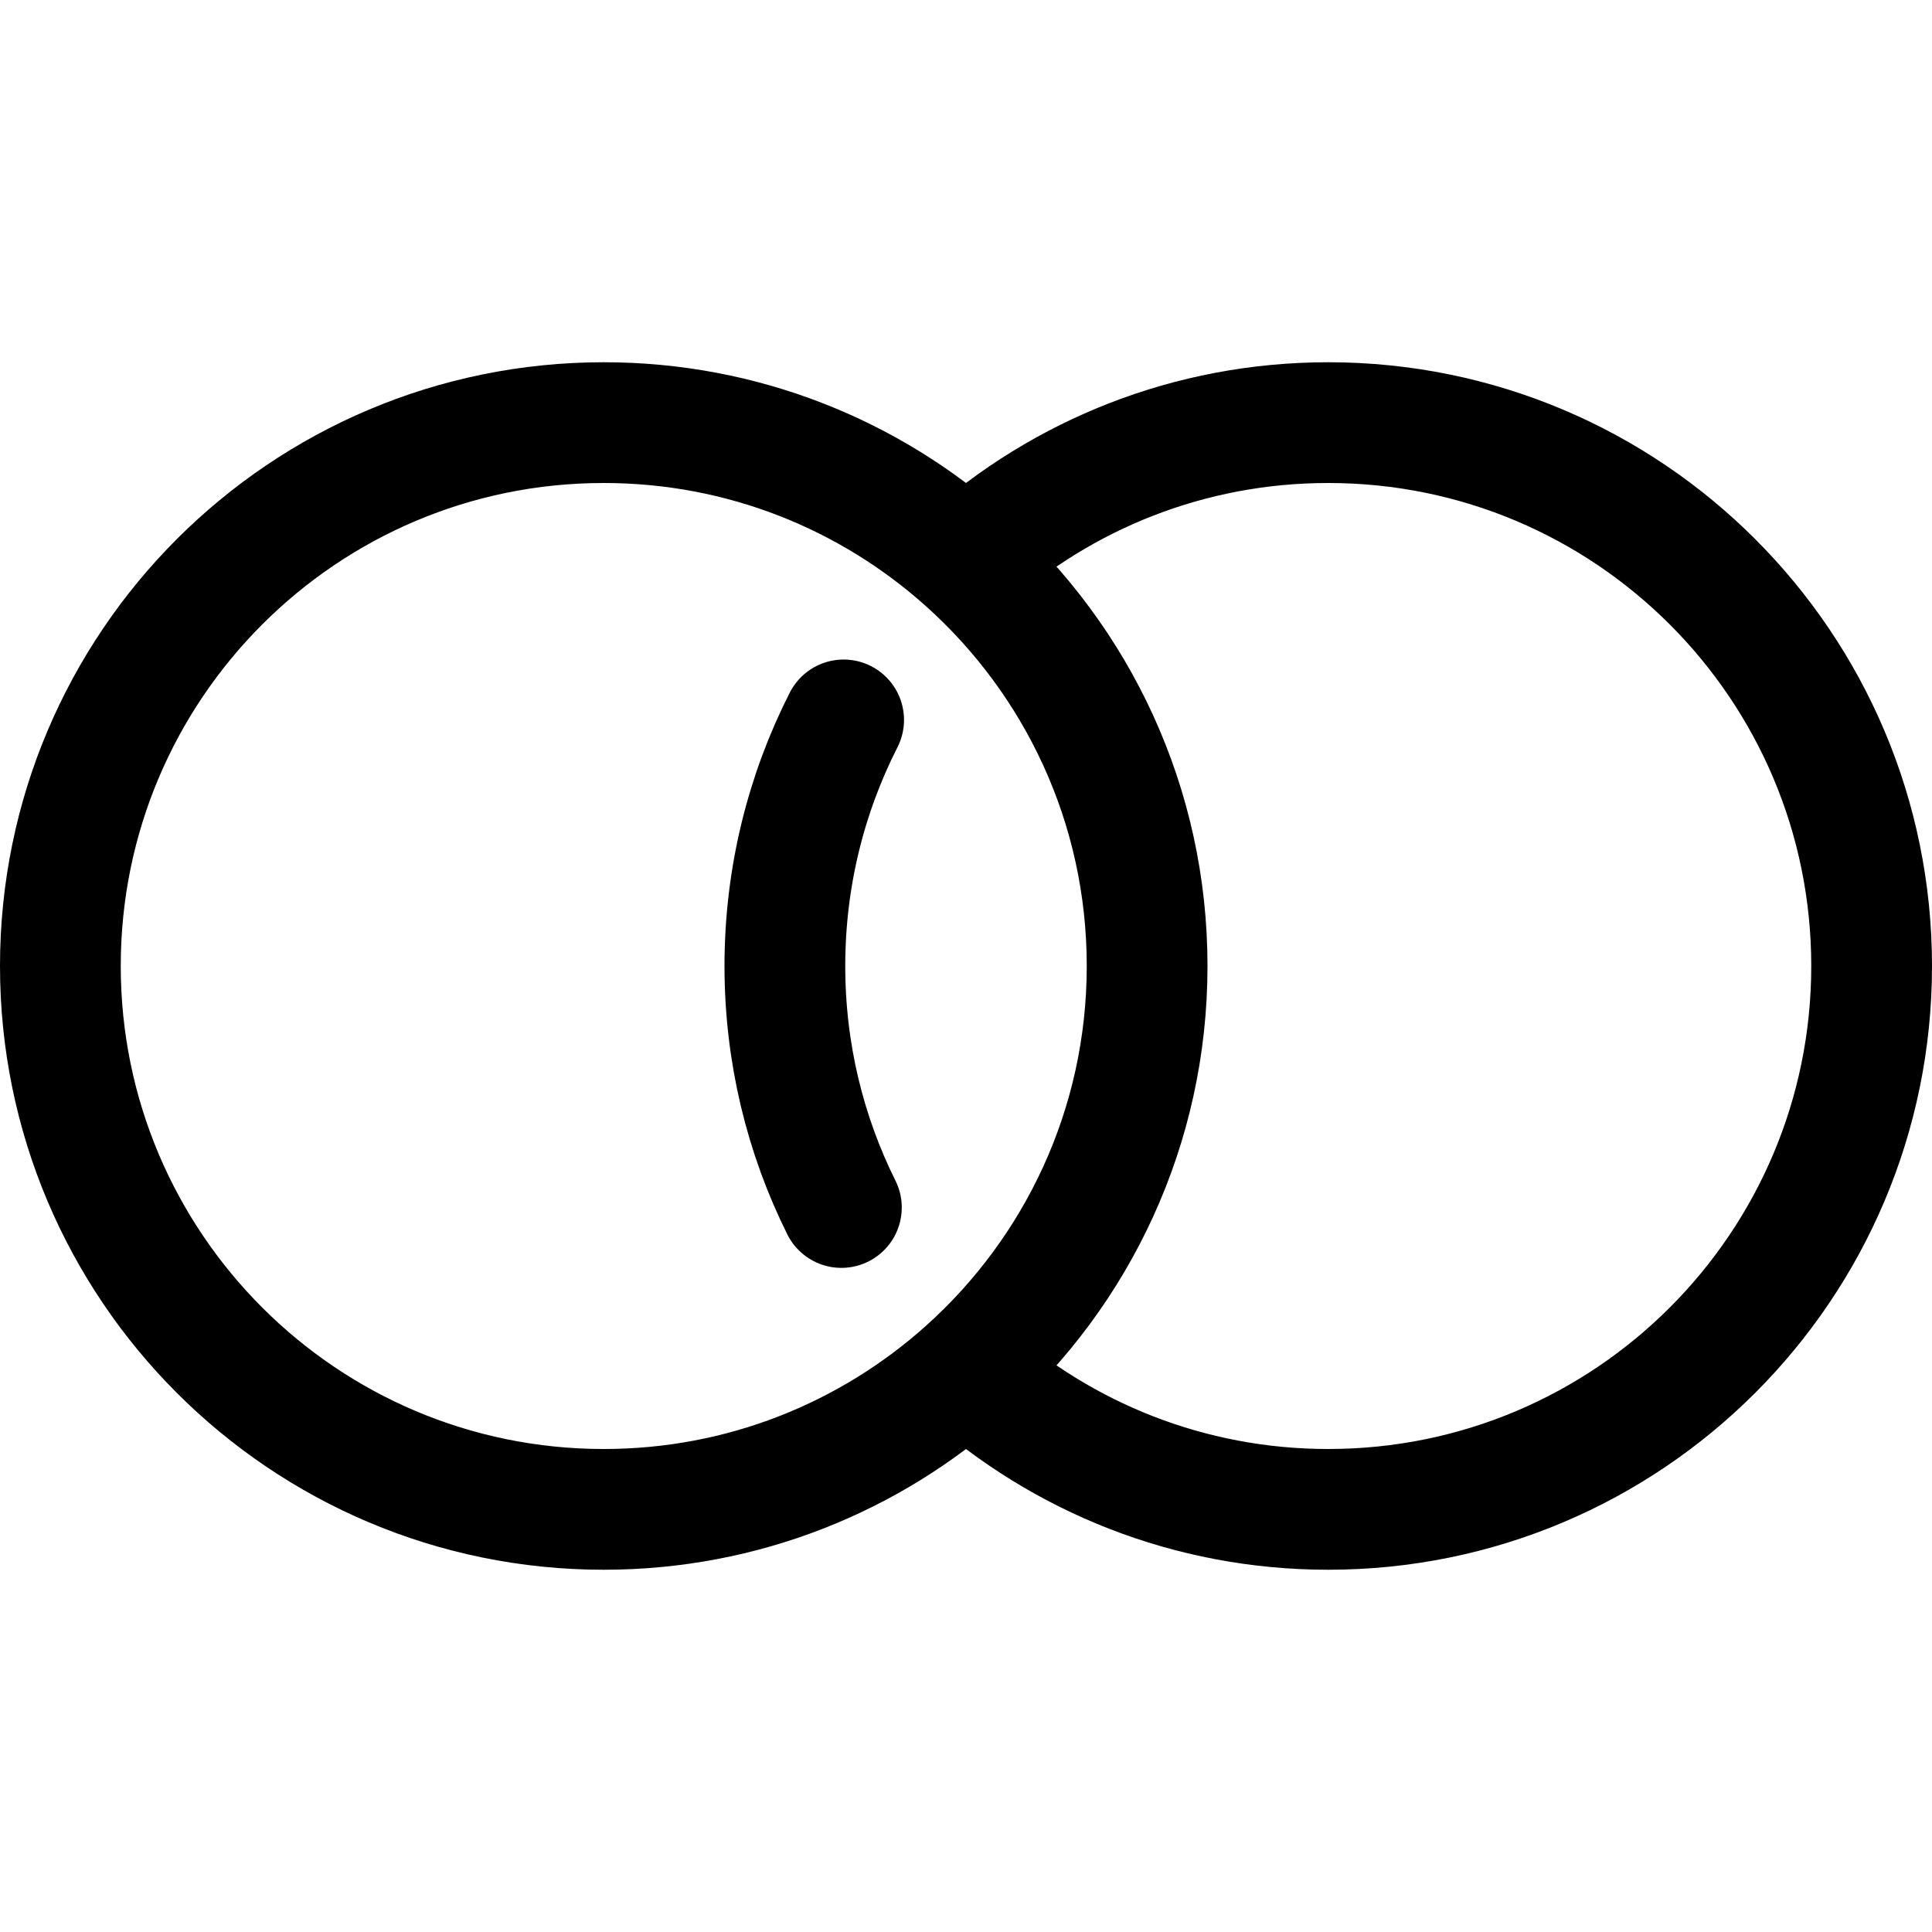 <svg width="24" height="24" viewBox="0 0 24 24" fill="none" xmlns="http://www.w3.org/2000/svg">
<path d="M10.48 8.943C10.013 9.861 9.75 10.9 9.75 12C9.75 13.078 10.002 14.096 10.452 15M12 6.969C13.194 5.9 14.771 5.25 16.5 5.25C20.228 5.25 23.25 8.272 23.25 12C23.25 15.728 20.228 18.75 16.5 18.75C14.771 18.75 13.194 18.1 12 17.031M12 6.969C10.806 5.9 9.229 5.25 7.5 5.25C3.772 5.25 0.75 8.272 0.75 12C0.75 15.728 3.772 18.75 7.5 18.75C9.229 18.75 10.806 18.1 12 17.031M12 6.969C13.381 8.205 14.25 10.001 14.25 12C14.25 13.999 13.381 15.795 12 17.031" stroke="black" stroke-width="1.5" stroke-linecap="round"/>
</svg>
